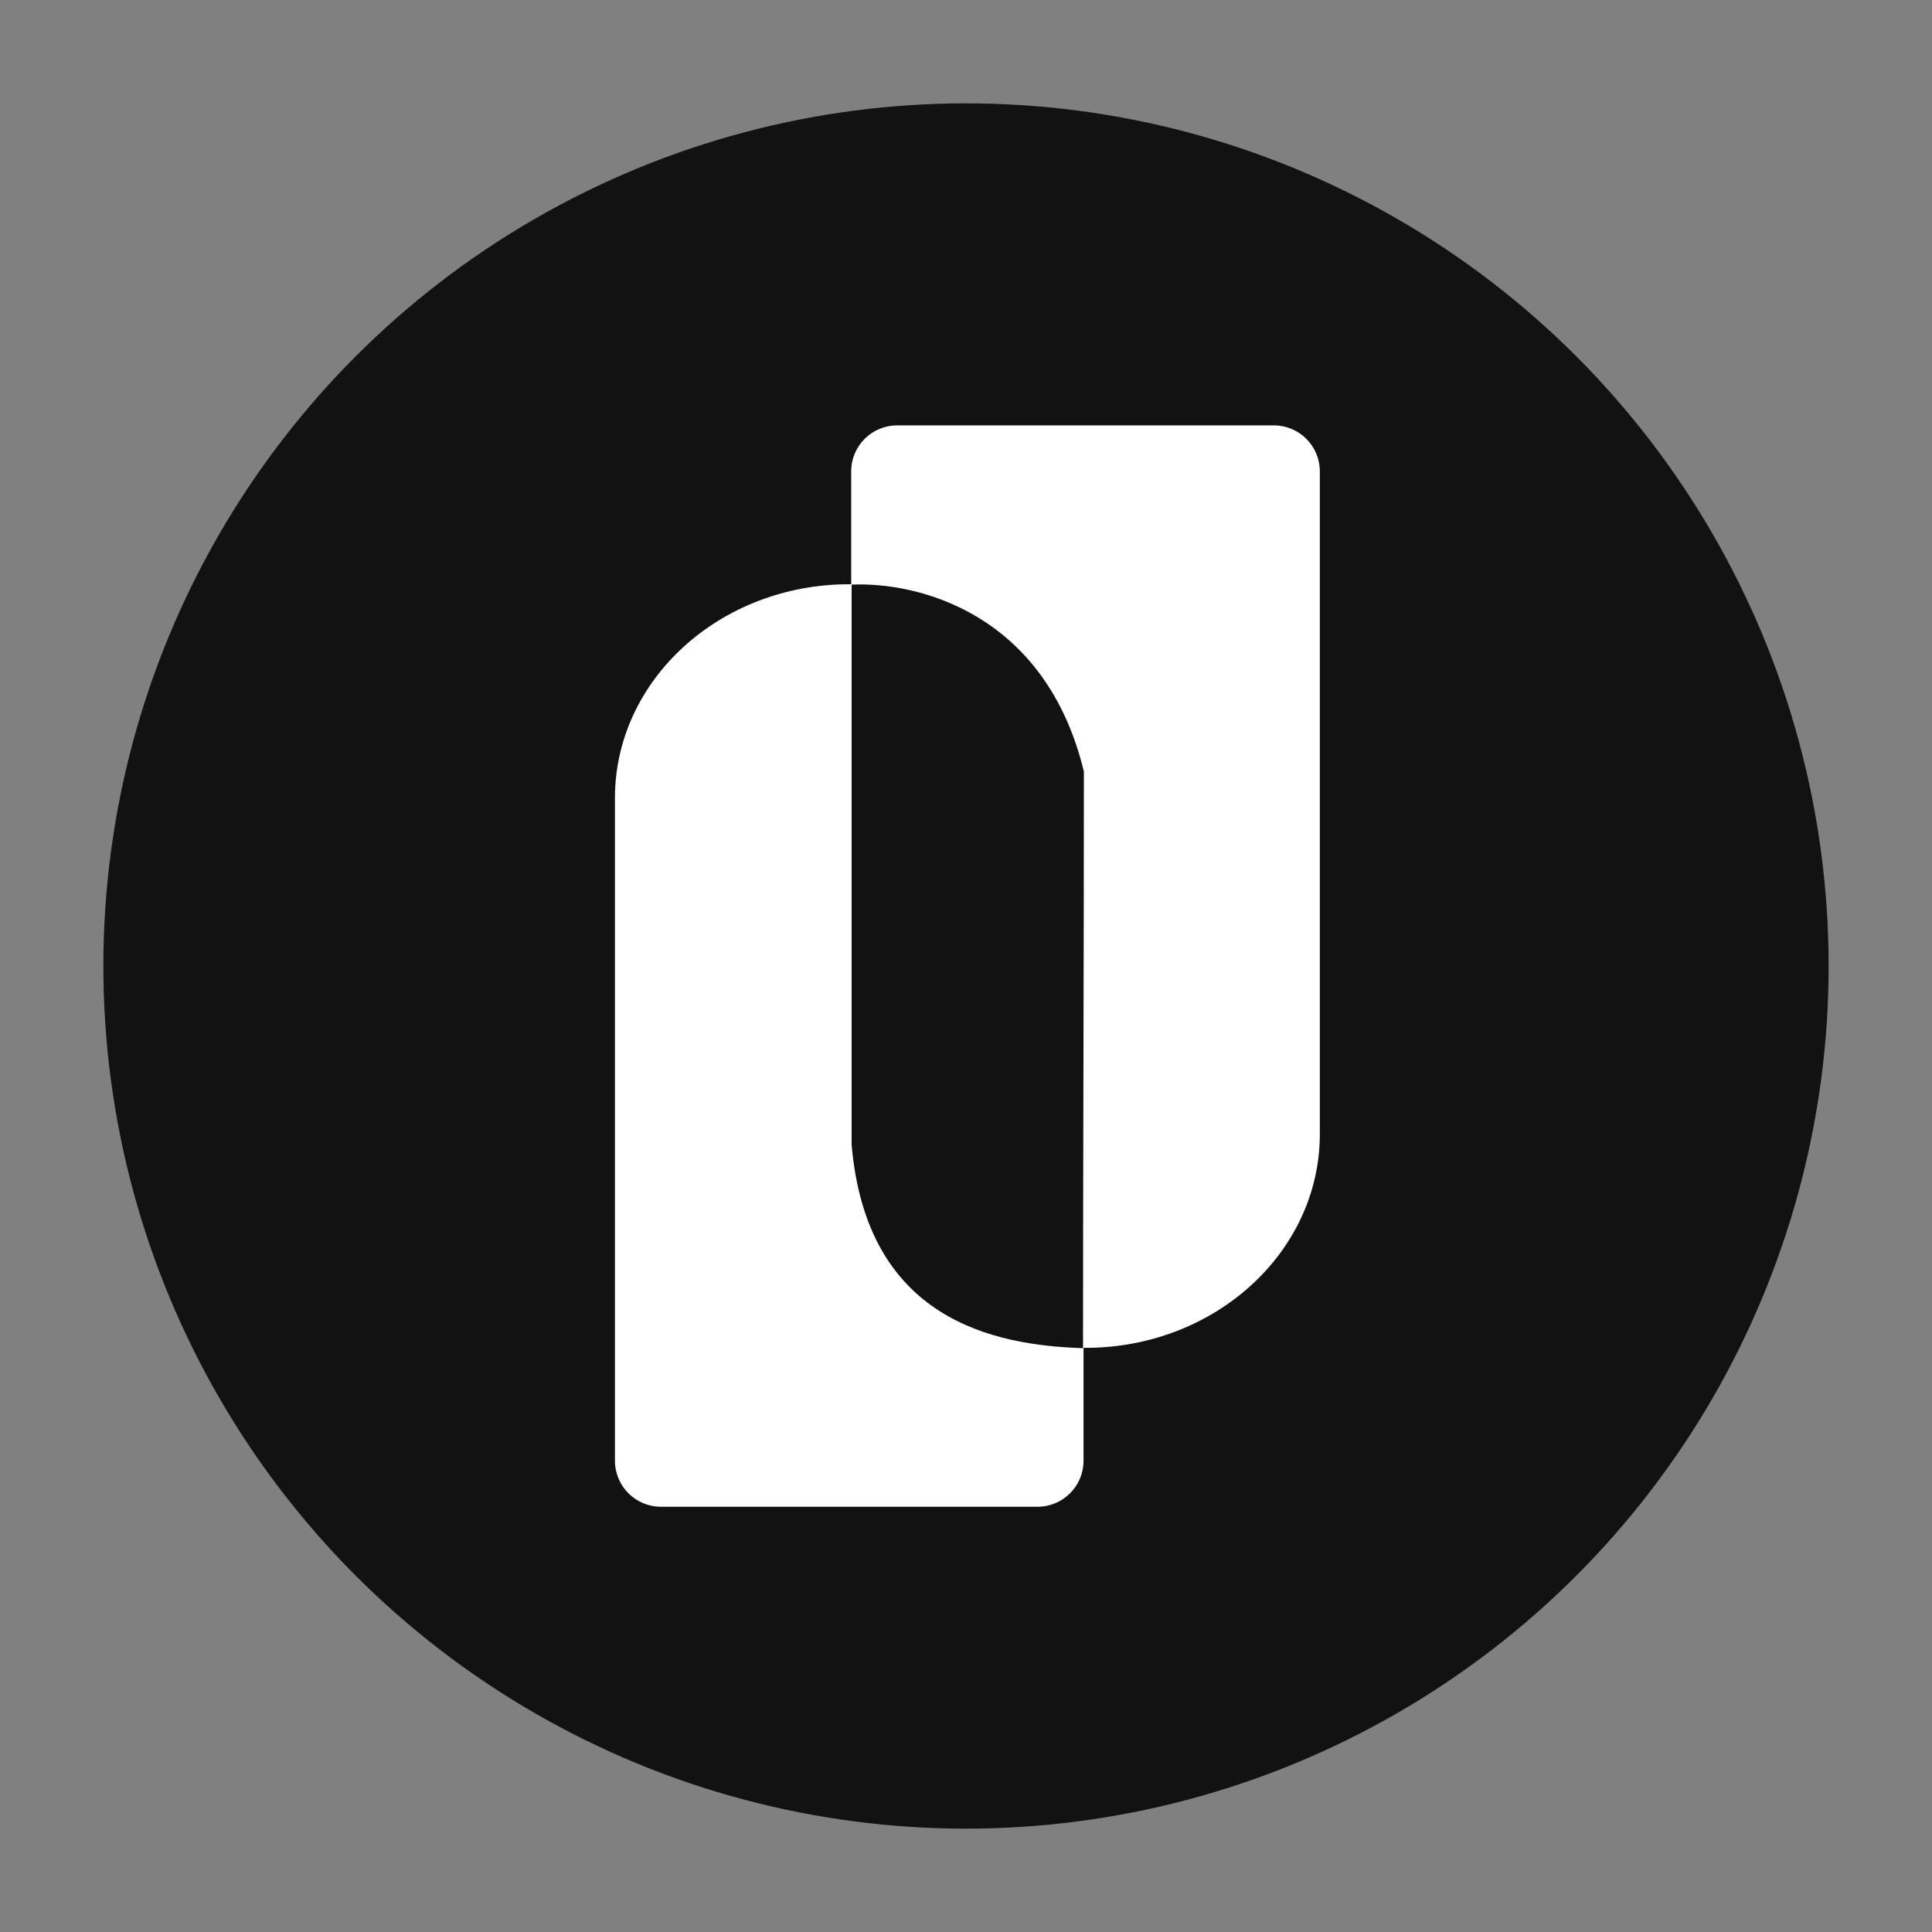 <?xml version="1.0" encoding="UTF-8" standalone="no" ?>
<!DOCTYPE svg PUBLIC "-//W3C//DTD SVG 1.1//EN" "http://www.w3.org/Graphics/SVG/1.1/DTD/svg11.dtd">
<svg xmlns="http://www.w3.org/2000/svg" xmlns:xlink="http://www.w3.org/1999/xlink" version="1.1" width="40" height="40" viewBox="0 0 40 40" xml:space="preserve">
<rect x="0" y="0" width="40" height="40" fill="#808080" stroke="none"/>
<desc>Created with Fabric.js 5.2.4</desc>
<defs>
</defs>
<rect x="0" y="0" width="100%" height="100%" fill="transparent"></rect>
<g transform="matrix(1 0 0 1 20 20)" id="7b536ab6-1e31-47d3-95c0-9f527e922612"  >
<rect style="stroke: none; stroke-width: 1; stroke-dasharray: none; stroke-linecap: butt; stroke-dashoffset: 0; stroke-linejoin: miter; stroke-miterlimit: 4; fill: rgb(255,255,255); fill-rule: nonzero; opacity: 1; visibility: hidden;" vector-effect="non-scaling-stroke"  x="-20" y="-20" rx="0" ry="0" width="40" height="40" />
</g>
<g transform="matrix(Infinity NaN NaN Infinity 0 0)" id="e5ed0744-7b58-475d-a19e-d63204f826a2"  >
</g>
<g transform="matrix(0.94 0 0 0.94 20 20)"  >
<g style=""   >
		<g transform="matrix(-0.95 0 0 -0.95 0 0)"  >
<circle style="stroke: none; stroke-width: 1; stroke-dasharray: none; stroke-linecap: butt; stroke-dashoffset: 0; stroke-linejoin: miter; stroke-miterlimit: 4; fill: rgb(18,18,18); fill-rule: nonzero; opacity: 1;" vector-effect="non-scaling-stroke"  cx="0" cy="0" r="20" />
</g>
		<g transform="matrix(0.95 0 0 0.95 -2.57 1.75)"  >
<path style="stroke: none; stroke-width: 1; stroke-dasharray: none; stroke-linecap: butt; stroke-dashoffset: 0; stroke-linejoin: miter; stroke-miterlimit: 4; fill: rgb(255,255,255); fill-rule: nonzero; opacity: 1;" vector-effect="non-scaling-stroke"  transform=" translate(-17.3, -21.84)" d="M 22.73 31.468 C 22.73 32.057 22.253 32.535 21.664 32.535 L 12.932 32.535 C 12.343 32.535 11.866 32.057 11.866 31.468 L 11.866 16.105 C 11.866 13.367 14.298 11.147 17.298 11.147 C 20.298 11.147 22.73 13.367 22.73 16.105 L 22.73 31.468 Z" stroke-linecap="round" />
</g>
		<g transform="matrix(0.95 0 0 0.95 2.63 -1.75)"  >
<path style="stroke: none; stroke-width: 1; stroke-dasharray: none; stroke-linecap: butt; stroke-dashoffset: 0; stroke-linejoin: miter; stroke-miterlimit: 4; fill: rgb(255,255,255); fill-rule: nonzero; opacity: 1;" vector-effect="non-scaling-stroke"  transform=" translate(-22.77, -18.16)" d="M 17.34 8.534 C 17.34 7.945 17.817 7.468 18.407 7.468 L 27.138 7.468 C 27.727 7.468 28.205 7.945 28.205 8.534 L 28.205 23.898 C 28.205 26.636 25.773 28.855 22.773 28.855 C 19.772 28.855 17.34 26.636 17.34 23.898 L 17.34 8.534 Z" stroke-linecap="round" />
</g>
		<g transform="matrix(0.95 0 0 0.95 0.04 0.01)"  >
<path style="stroke: none; stroke-width: 1; stroke-dasharray: none; stroke-linecap: butt; stroke-dashoffset: 0; stroke-linejoin: miter; stroke-miterlimit: 4; fill: rgb(18,18,18); fill-rule: nonzero; opacity: 1;" vector-effect="non-scaling-stroke"  transform=" translate(-20.04, -20.01)" d="M 22.731 15.492 C 21.845 11.823 18.888 11.089 17.346 11.157 L 17.346 24.142 C 17.695 28.198 20.632 28.793 22.711 28.86 C 22.711 24.765 22.731 19.629 22.731 15.492 Z" stroke-linecap="round" />
</g>
</g>
</g>
</svg>